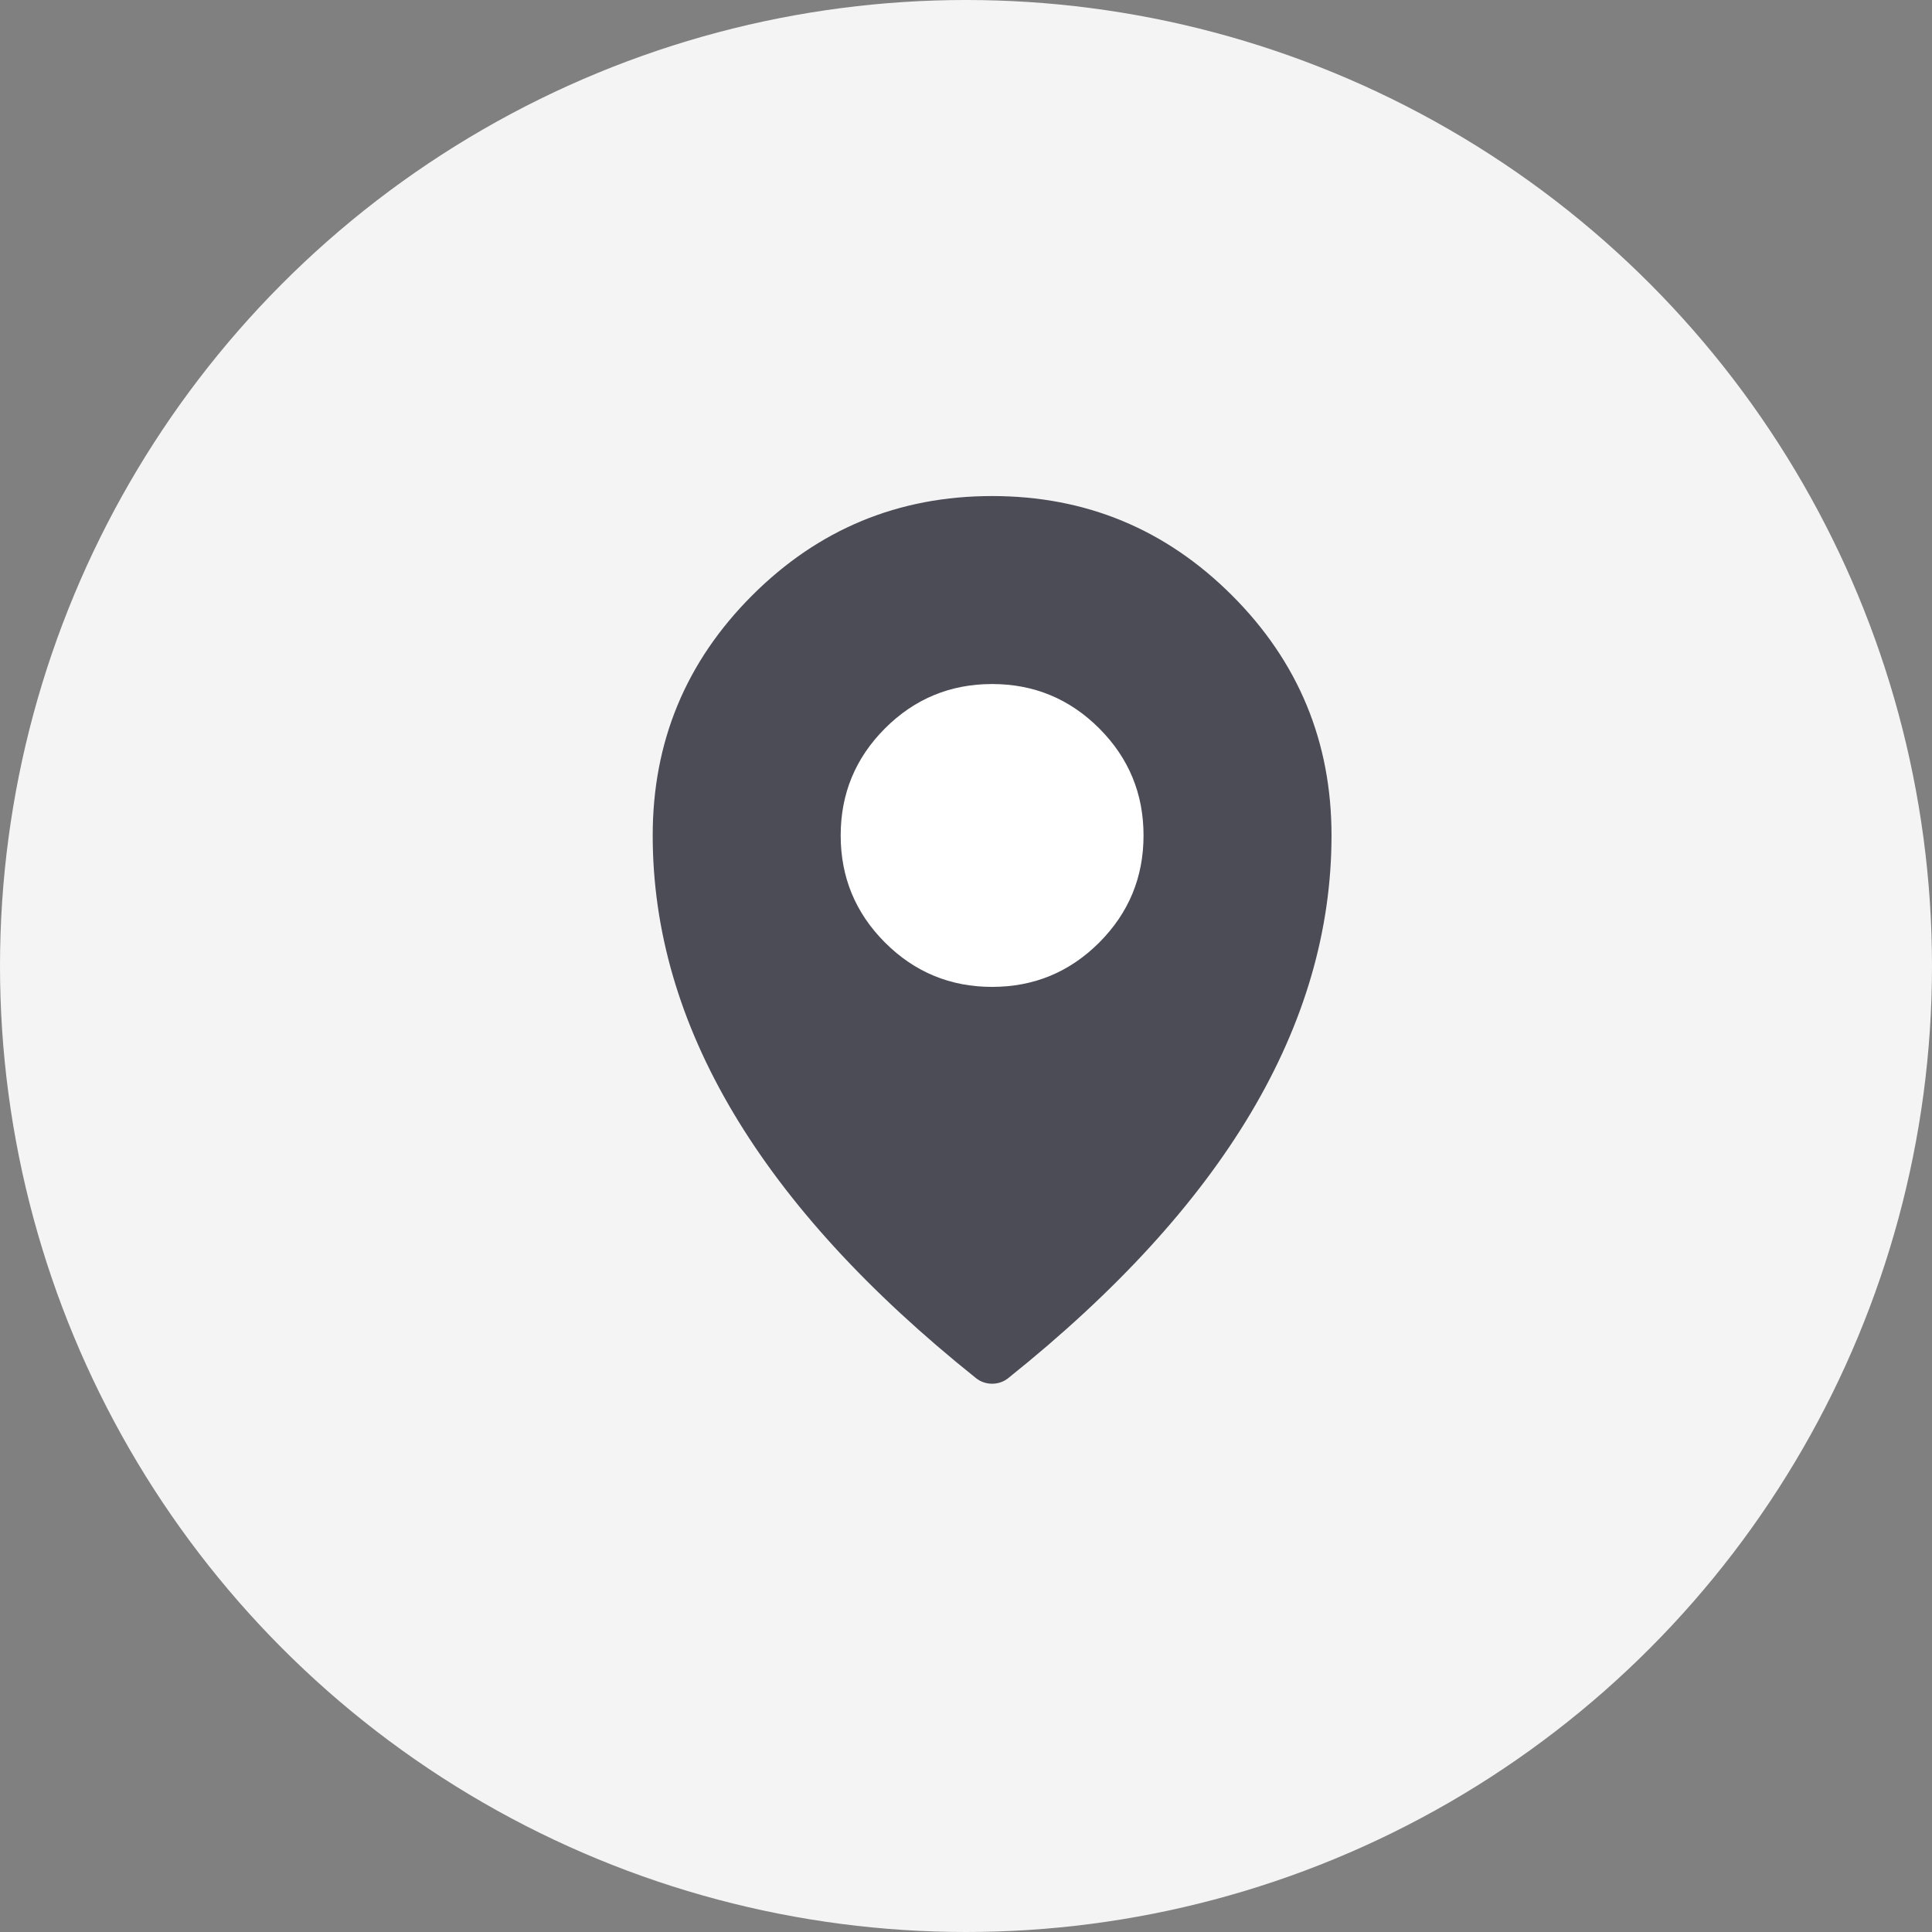 <svg xmlns="http://www.w3.org/2000/svg" xmlns:xlink="http://www.w3.org/1999/xlink" fill="none" version="1.1" width="37" height="37" viewBox="0 0 37 37"><rect x="0" y="0" width="37" height="37" fill="#808080" stroke="none"/><defs><clipPath id="master_svg0_135_31140"><rect x="0" y="0" width="37" height="37" rx="0"/></clipPath></defs><g clip-path="url(#master_svg0_135_31140)"><g><ellipse cx="18.5" cy="18.5" rx="18.5" ry="18.5" fill="#F4F4F5" fill-opacity="1"/></g><g><path d="M19,26Q25,21.2,25,16C25,12.686,22.314,10,19,10C15.686,10,13,12.686,13,16Q13,21.2,19,26Z" fill="#4C4C57" fill-opacity="1"/><path d="M14.404,11.404Q12.5,13.308,12.5,16Q12.5,21.44,18.688,26.39Q18.754,26.444,18.834,26.472Q18.915,26.5,19,26.5Q19.085,26.5,19.166,26.472Q19.246,26.444,19.312,26.39Q25.5,21.44,25.5,16Q25.5,13.308,23.596,11.404Q21.692,9.5,19,9.5Q16.308,9.5,14.404,11.404ZM19,25.356Q13.5,20.825,13.5,16Q13.5,13.722,15.111,12.111Q16.722,10.5,19,10.5Q21.278,10.5,22.889,12.111Q24.5,13.722,24.5,16Q24.5,20.825,19,25.356Z" fill-rule="evenodd" fill="#4C4C57" fill-opacity="1"/></g><g><path d="M21.4,16Q21.4,16.118,21.389,16.235Q21.377,16.353,21.354,16.468Q21.331,16.584,21.297,16.697Q21.263,16.81,21.217,16.919Q21.172,17.027,21.117,17.131Q21.061,17.235,20.996,17.333Q20.93,17.431,20.855,17.523Q20.781,17.614,20.697,17.697Q20.614,17.781,20.523,17.855Q20.431,17.93,20.333,17.996Q20.235,18.061,20.131,18.117Q20.027,18.172,19.919,18.217Q19.81,18.263,19.697,18.297Q19.584,18.331,19.468,18.354Q19.353,18.377,19.235,18.389Q19.118,18.4,19,18.4Q18.882,18.4,18.765,18.389Q18.648,18.377,18.532,18.354Q18.416,18.331,18.303,18.297Q18.191,18.263,18.082,18.217Q17.973,18.172,17.869,18.117Q17.765,18.061,17.667,17.996Q17.569,17.93,17.478,17.855Q17.386,17.781,17.303,17.697Q17.22,17.614,17.145,17.523Q17.07,17.431,17.005,17.333Q16.939,17.235,16.883,17.131Q16.828,17.027,16.783,16.919Q16.738,16.81,16.703,16.697Q16.669,16.584,16.646,16.468Q16.623,16.353,16.612,16.235Q16.6,16.118,16.6,16Q16.6,15.882,16.612,15.765Q16.623,15.648,16.646,15.532Q16.669,15.416,16.703,15.303Q16.738,15.191,16.783,15.082Q16.828,14.973,16.883,14.869Q16.939,14.765,17.005,14.667Q17.07,14.569,17.145,14.478Q17.22,14.386,17.303,14.303Q17.386,14.22,17.478,14.145Q17.569,14.07,17.667,14.005Q17.765,13.939,17.869,13.883Q17.973,13.828,18.082,13.783Q18.191,13.738,18.303,13.703Q18.416,13.669,18.532,13.646Q18.648,13.623,18.765,13.612Q18.882,13.6,19,13.6Q19.118,13.6,19.235,13.612Q19.353,13.623,19.468,13.646Q19.584,13.669,19.697,13.703Q19.81,13.738,19.919,13.783Q20.027,13.828,20.131,13.883Q20.235,13.939,20.333,14.005Q20.431,14.07,20.523,14.145Q20.614,14.22,20.697,14.303Q20.781,14.386,20.855,14.478Q20.93,14.569,20.996,14.667Q21.061,14.765,21.117,14.869Q21.172,14.973,21.217,15.082Q21.263,15.191,21.297,15.303Q21.331,15.416,21.354,15.532Q21.377,15.648,21.389,15.765Q21.4,15.882,21.4,16Z" fill="#FFFFFF" fill-opacity="1"/><path d="M16.949,13.949Q16.1,14.799,16.1,16Q16.1,17.201,16.949,18.051Q17.799,18.9,19,18.9Q20.201,18.9,21.051,18.051Q21.9,17.201,21.9,16Q21.9,14.799,21.051,13.949Q20.201,13.1,19,13.1Q17.799,13.1,16.949,13.949ZM17.657,17.344Q17.1,16.787,17.1,16Q17.1,15.213,17.657,14.657Q18.213,14.1,19,14.1Q19.787,14.1,20.344,14.657Q20.9,15.213,20.9,16Q20.9,16.787,20.344,17.344Q19.787,17.9,19,17.9Q18.213,17.9,17.657,17.344Z" fill-rule="evenodd" fill="#FFFFFF" fill-opacity="1"/></g></g></svg>